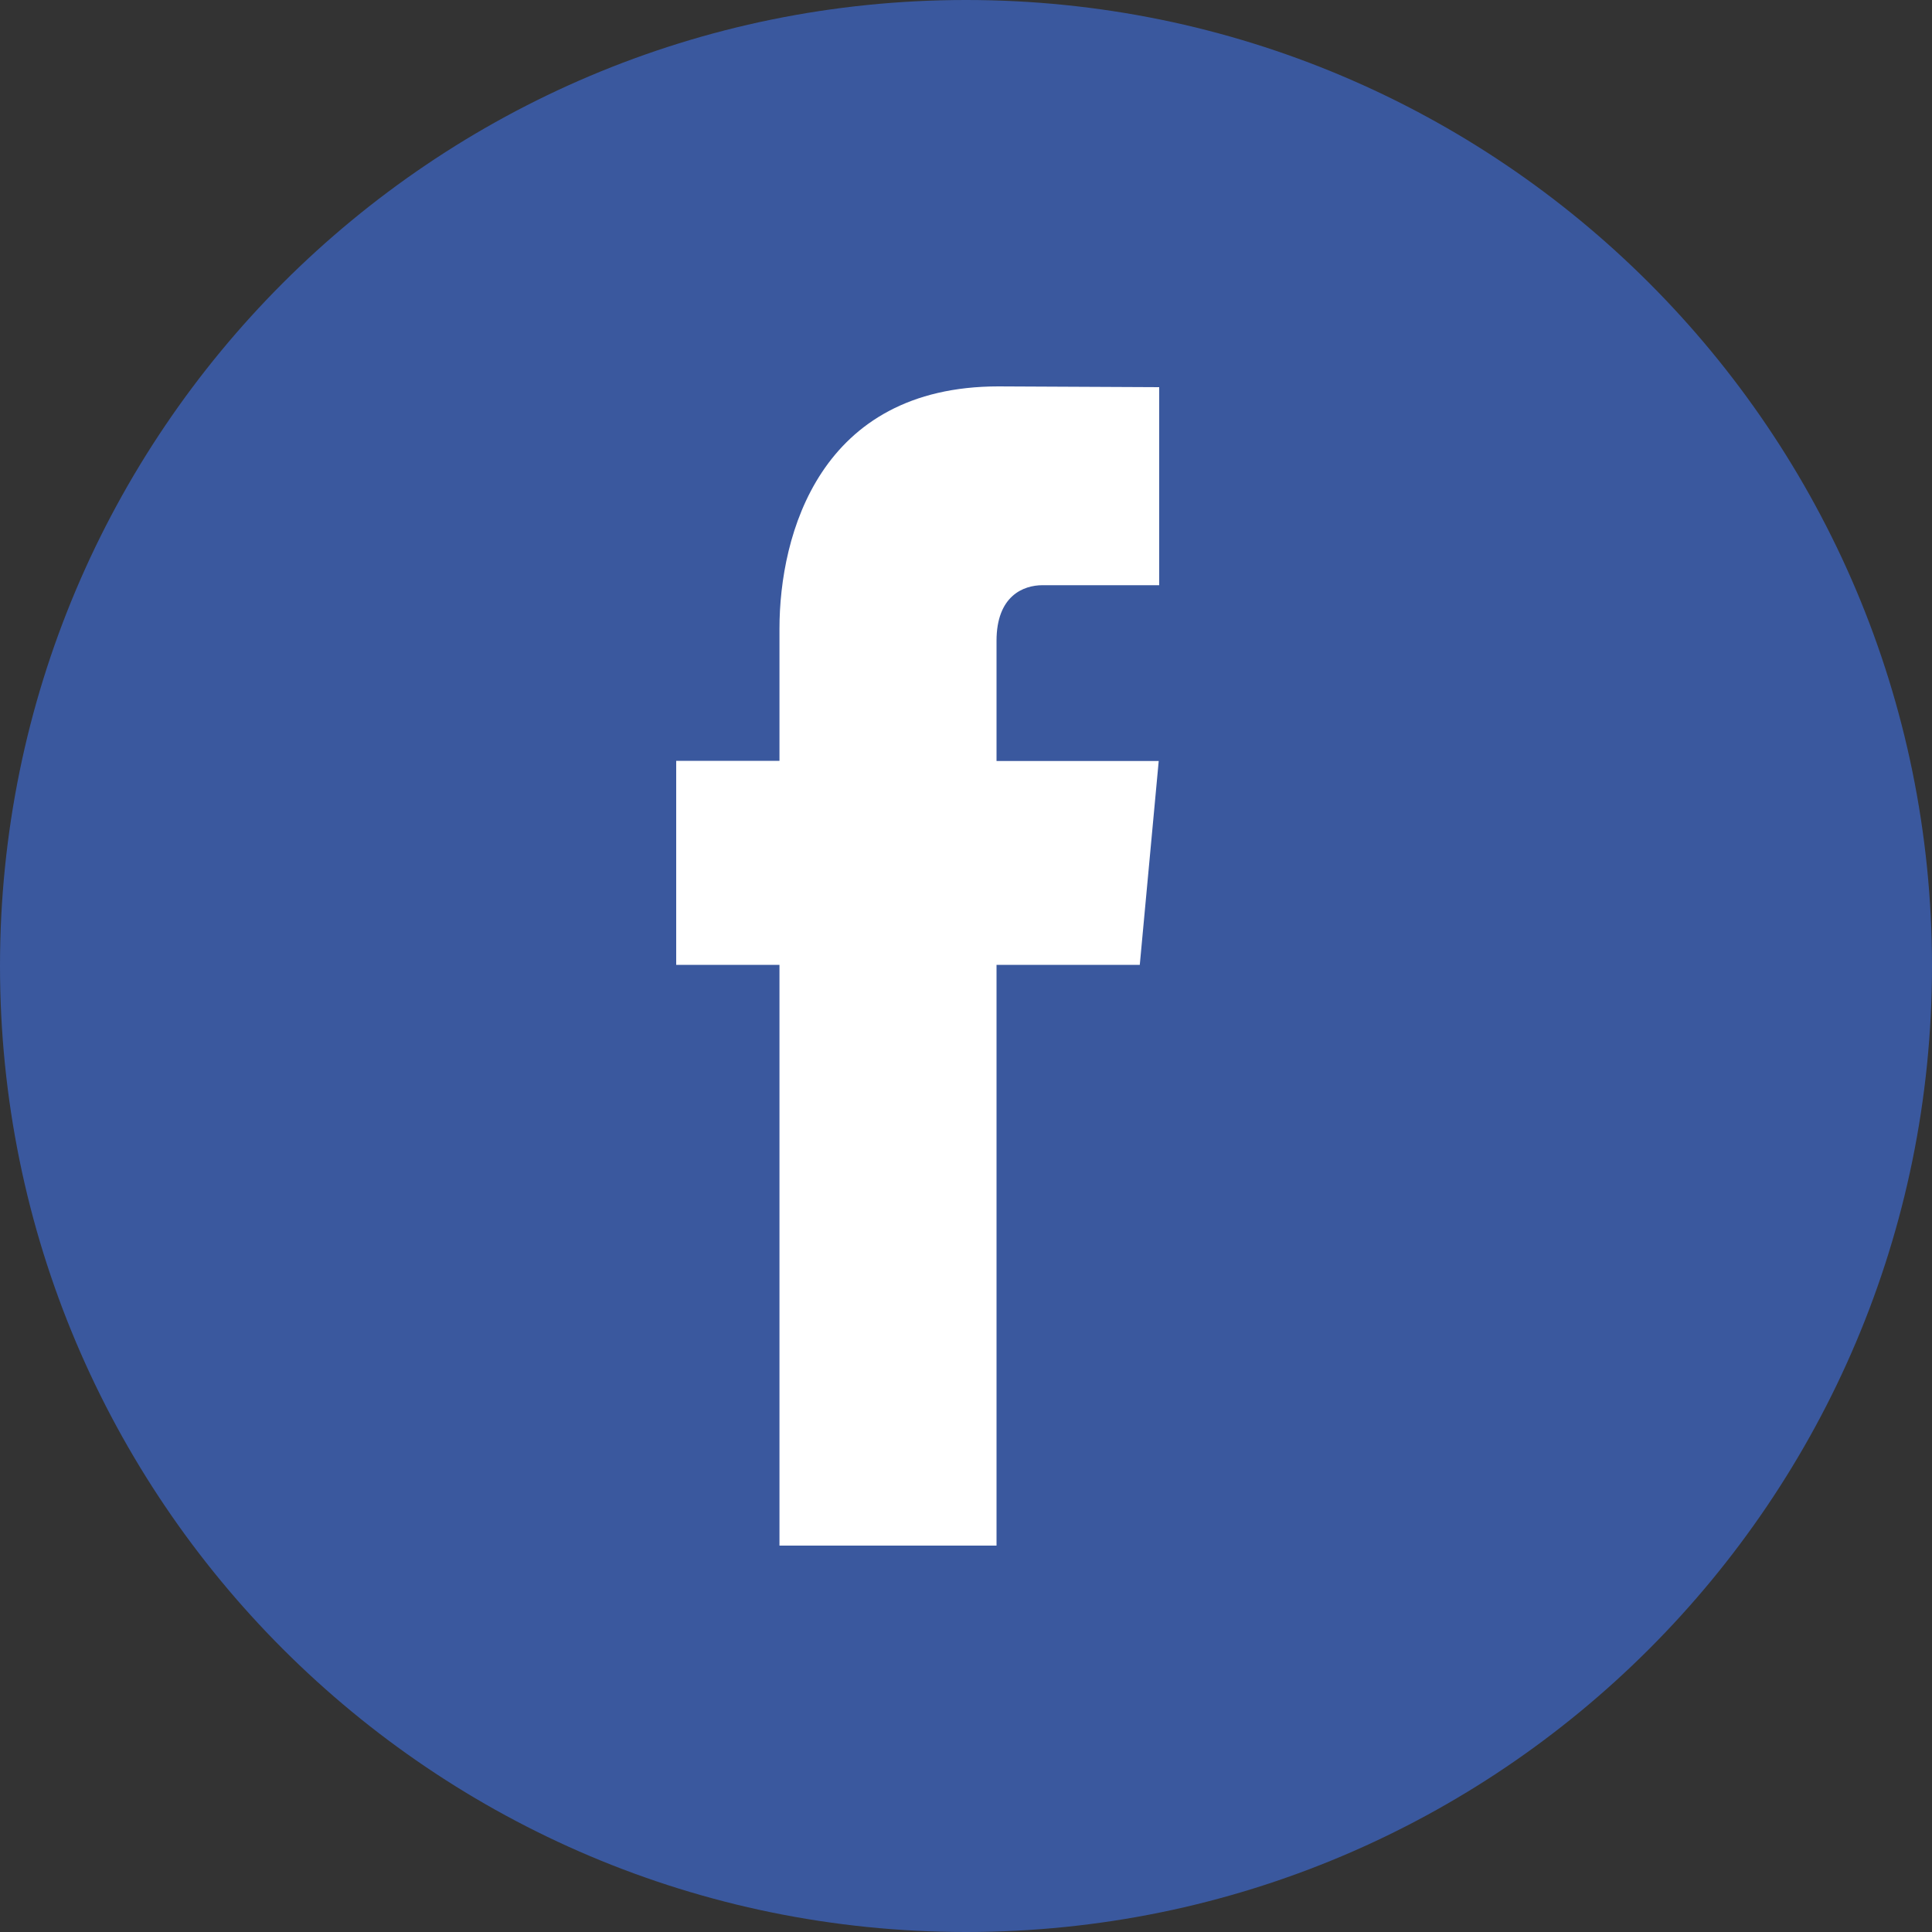 <svg width="20" height="20" viewBox="0 0 20 20" fill="none" xmlns="http://www.w3.org/2000/svg">
<rect x="0" y="0" width="20" height="20" fill="#333333" stroke="none"/>
<path d="M10 20C15.523 20 20 15.523 20 10C20 4.477 15.523 0 10 0C4.477 0 0 4.477 0 10C0 15.523 4.477 20 10 20Z" fill="#3A589E"/>
<path d="M11.799 9.988H10.316V16H8.069V9.988H7V7.876H8.069V6.509C8.069 5.531 8.488 4 10.336 4L12 4.008V6.058H10.792C10.594 6.058 10.316 6.168 10.316 6.634V7.878H11.995L11.799 9.988Z" fill="white"/>
</svg>
